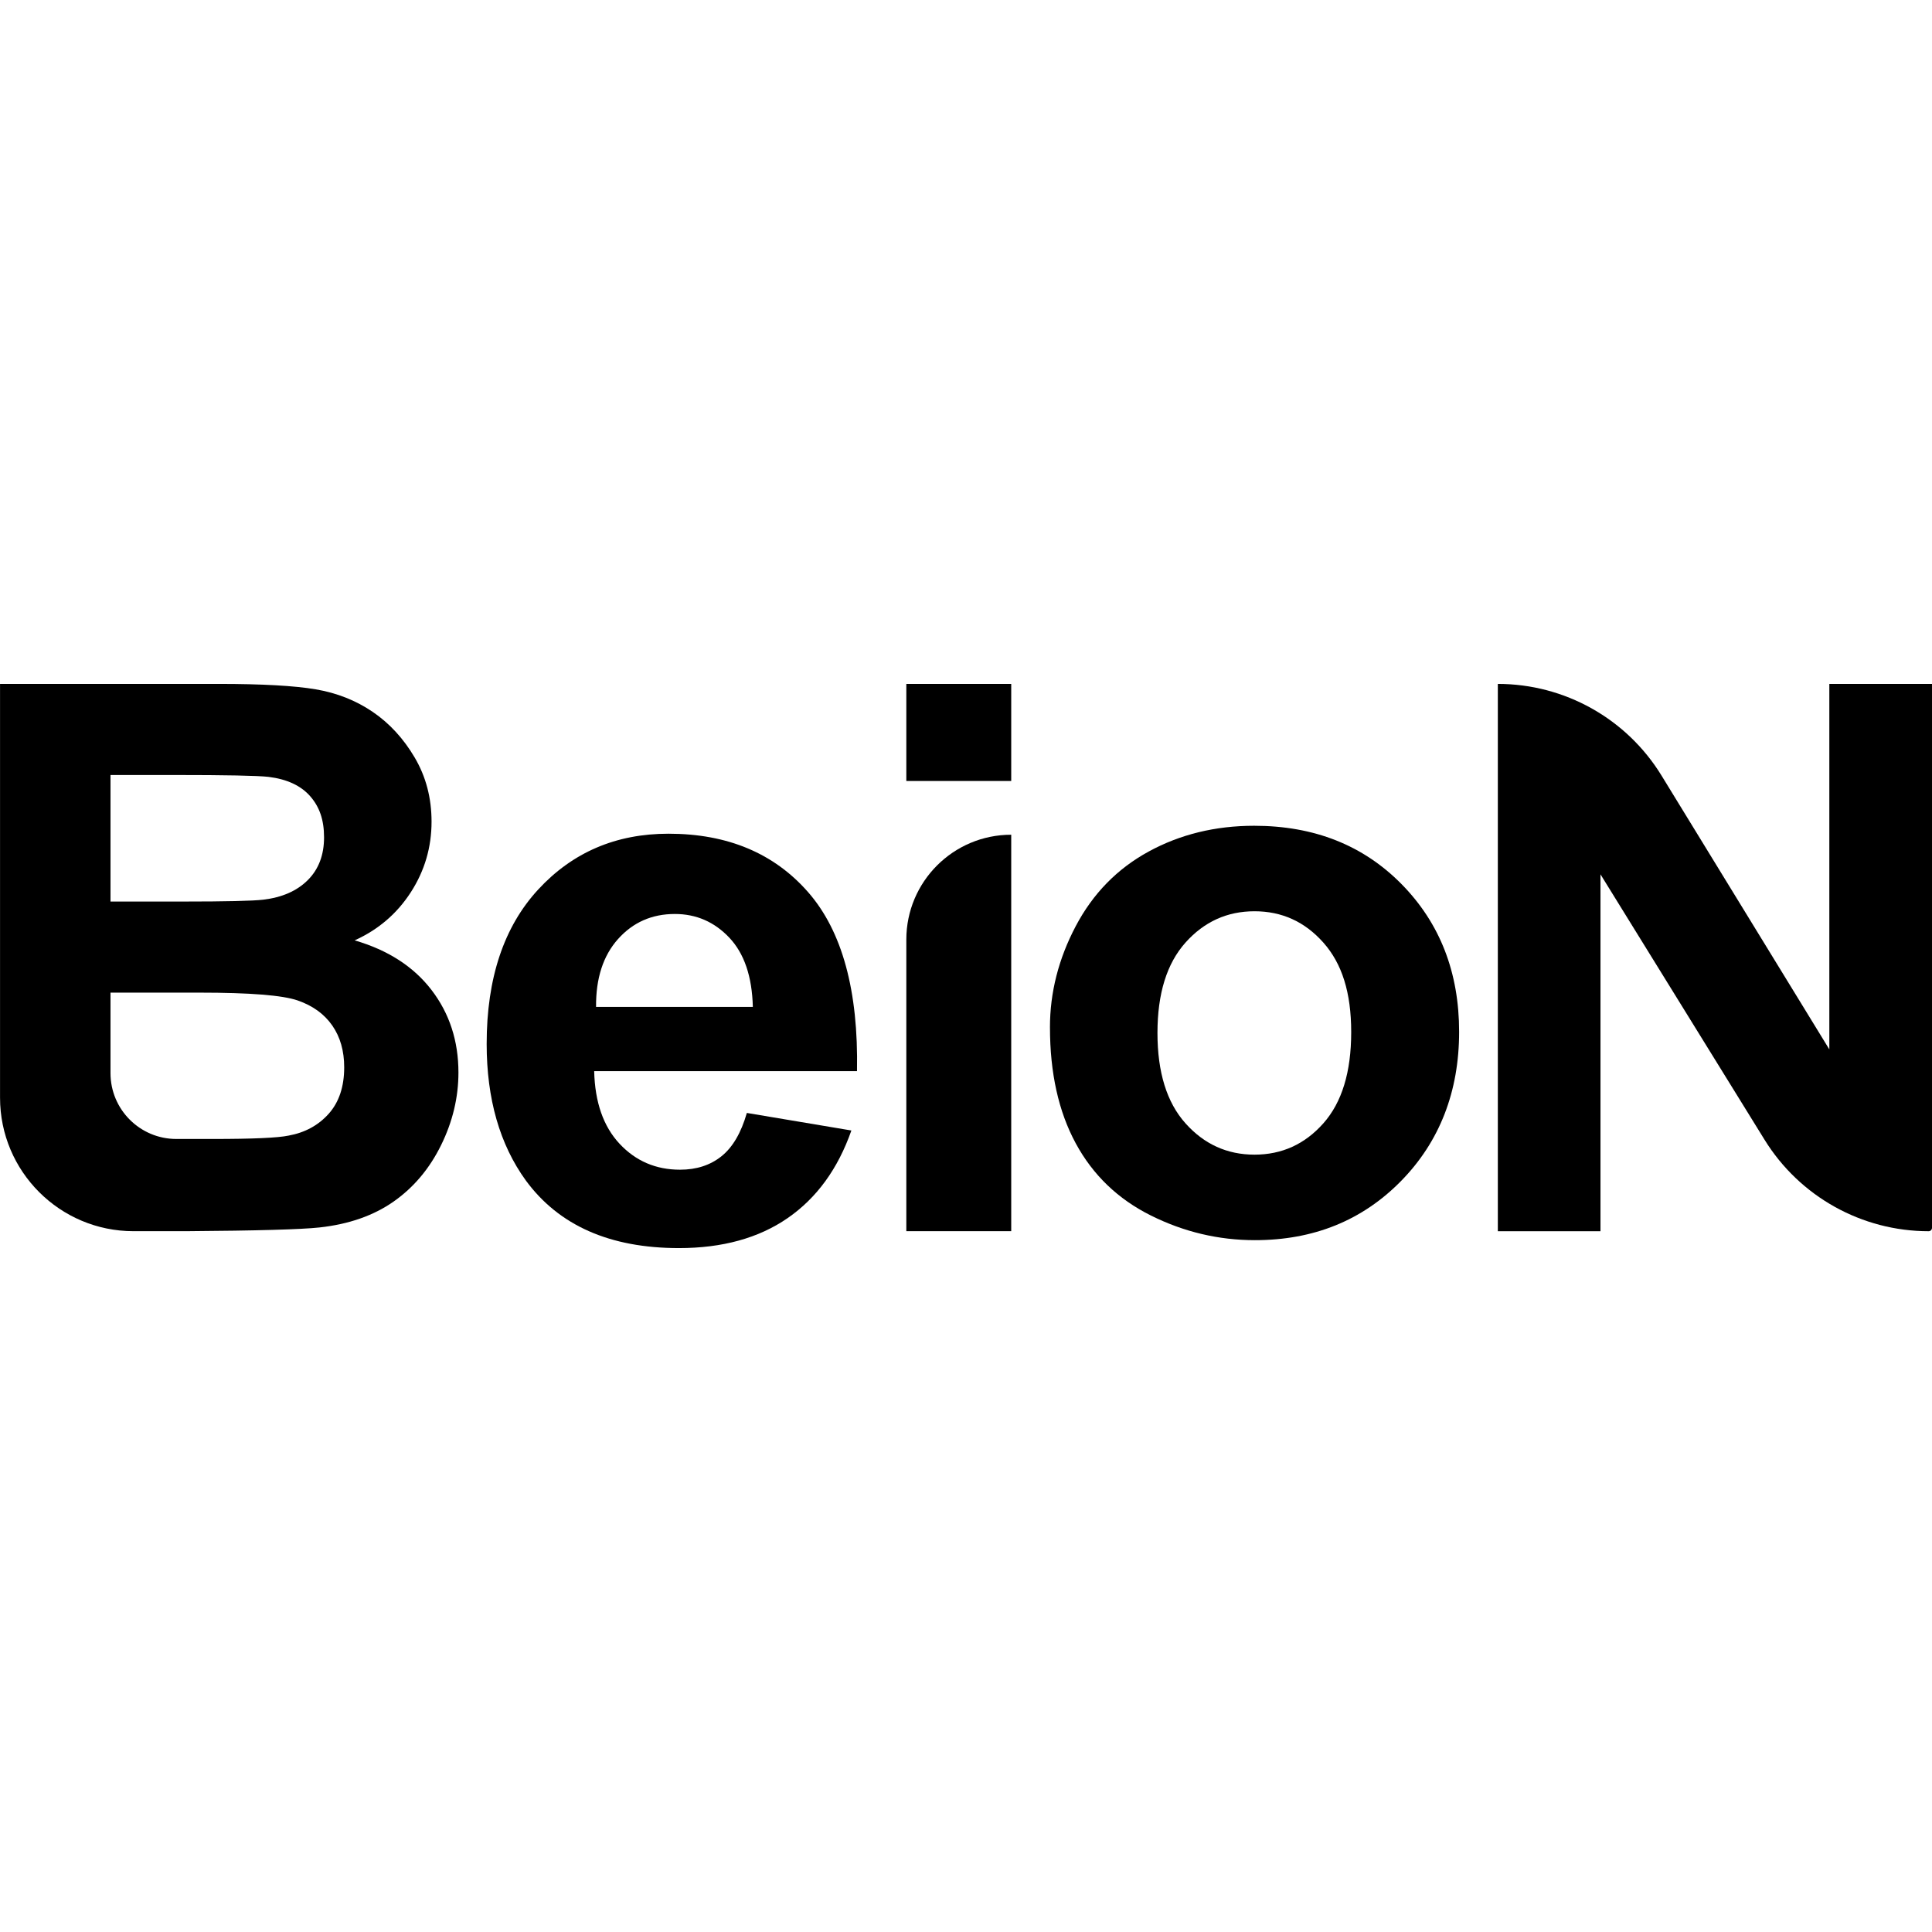 <?xml version="1.0" encoding="UTF-8"?>
<svg id="Layer_1" data-name="Layer 1" xmlns="http://www.w3.org/2000/svg" viewBox="0 0 1080 1080">
  <defs>
    <style>
      .cls-1 {
        stroke-width: 0px;
      }
    </style>
  </defs>
  <path class="cls-1" d="M0,382.31h122.29c24.21,0,42.26,1.01,54.15,3.02,11.9,2.02,22.54,6.23,31.93,12.63,9.39,6.4,17.22,14.92,23.48,25.56,6.26,10.64,9.39,22.57,9.39,35.79,0,14.33-3.86,27.48-11.58,39.44-7.72,11.97-18.19,20.94-31.41,26.92,18.64,5.43,32.97,14.68,42.99,27.76,10.02,13.08,15.03,28.45,15.03,46.12,0,13.91-3.23,27.44-9.7,40.59-6.47,13.15-15.31,23.65-26.5,31.51-11.2,7.86-25.01,12.7-41.42,14.5-10.3,1.12-35.13,1.81-74.5,2.09h-29.51c-41.21,0-74.62-33.41-74.62-74.62v-231.31ZM61.77,433.23v70.74h40.49c24.07,0,39.02-.35,44.87-1.04,10.57-1.25,18.88-4.9,24.94-10.96,6.05-6.05,9.08-14.01,9.08-23.89s-2.61-17.15-7.82-23.06c-5.22-5.91-12.98-9.49-23.27-10.75-6.12-.69-23.72-1.04-52.8-1.04h-35.48ZM61.77,554.89v45c0,20.33,16.48,36.8,36.8,36.8h20.38c22.26,0,36.38-.62,42.36-1.88,9.18-1.67,16.66-5.74,22.44-12.21,5.77-6.47,8.66-15.13,8.66-25.98,0-9.18-2.23-16.97-6.68-23.37-4.46-6.4-10.89-11.06-19.3-13.98-8.42-2.92-26.68-4.38-54.78-4.38h-49.87Z"/>
  <path class="cls-1" d="M417.5,622.14l58.43,9.81c-7.52,21.43-19.38,37.74-35.58,48.94-16.21,11.2-36.48,16.8-60.83,16.8-38.54,0-67.06-12.59-85.56-37.77-14.61-20.17-21.91-45.63-21.91-76.38,0-36.73,9.6-65.49,28.8-86.29,19.2-20.8,43.47-31.2,72.83-31.2,32.97,0,58.98,10.89,78.05,32.66,19.06,21.78,28.18,55.13,27.34,100.07h-146.92c.42,17.39,5.15,30.92,14.19,40.59,9.04,9.67,20.31,14.5,33.8,14.5,9.18,0,16.9-2.5,23.16-7.51,6.26-5.01,10.99-13.08,14.19-24.21ZM420.84,562.88c-.41-16.97-4.8-29.87-13.14-38.71-8.35-8.83-18.51-13.25-30.47-13.25-12.8,0-23.37,4.66-31.72,13.98-8.35,9.32-12.45,21.99-12.31,37.98h87.64Z"/>
  <path class="cls-1" d="M506.64,436.57v-54.26h58.64v54.26h-58.64ZM506.64,688.24v-162.98c0-32.39,26.25-58.64,58.64-58.64h0v221.62h-58.64Z"/>
  <path class="cls-1" d="M586.93,574.3c0-19.47,4.8-38.33,14.4-56.55,9.6-18.22,23.2-32.14,40.8-41.74,17.6-9.6,37.25-14.4,58.96-14.4,33.53,0,61,10.89,82.43,32.66,21.42,21.78,32.14,49.29,32.14,82.54s-10.82,61.32-32.45,83.37c-21.64,22.05-48.87,33.08-81.7,33.08-20.31,0-39.69-4.59-58.12-13.77-18.44-9.18-32.45-22.64-42.05-40.38-9.6-17.74-14.4-39.33-14.4-64.8ZM647.03,577.43c0,21.99,5.21,38.82,15.65,50.5,10.43,11.69,23.3,17.53,38.6,17.53s28.14-5.84,38.5-17.53c10.36-11.69,15.55-28.66,15.55-50.92s-5.18-38.4-15.55-50.08c-10.37-11.69-23.2-17.53-38.5-17.53s-28.17,5.84-38.6,17.53c-10.44,11.69-15.65,28.52-15.65,50.5Z"/>
  <path class="cls-1" d="M837.3,688.24v-305.93h0c37.34,0,72,19.41,91.51,51.25l93.8,153.06v-204.3h57.39v304.06c0,1.04-.84,1.88-1.88,1.88h0c-37.36,0-72.06-19.34-91.71-51.12l-91.73-148.38v199.5h-57.39Z"/>
</svg>